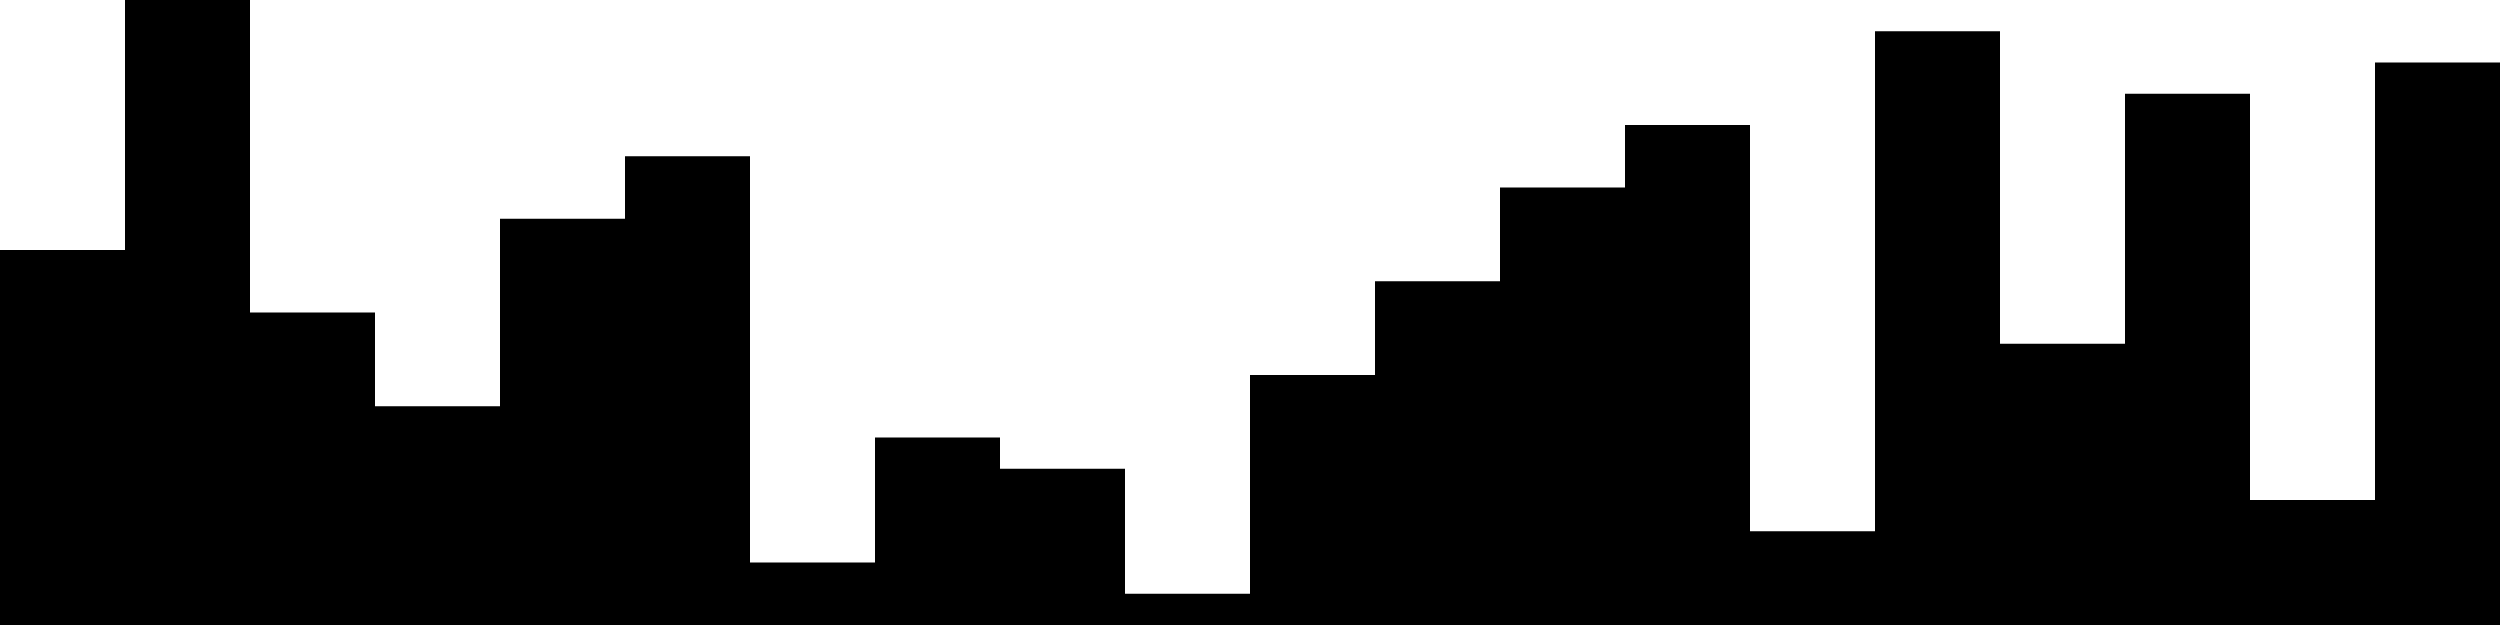 
<svg xmlns="http://www.w3.org/2000/svg" width="800" height="200">
<style>
rect {
    fill: black;
}
@media (prefers-color-scheme: dark) {
    rect {
        fill: white;
    }
}
</style>
<rect width="40" height="120" x="0" y="80" />
<rect width="40" height="200" x="40" y="0" />
<rect width="40" height="100" x="80" y="100" />
<rect width="40" height="70" x="120" y="130" />
<rect width="40" height="130" x="160" y="70" />
<rect width="40" height="150" x="200" y="50" />
<rect width="40" height="20" x="240" y="180" />
<rect width="40" height="60" x="280" y="140" />
<rect width="40" height="50" x="320" y="150" />
<rect width="40" height="10" x="360" y="190" />
<rect width="40" height="80" x="400" y="120" />
<rect width="40" height="110" x="440" y="90" />
<rect width="40" height="140" x="480" y="60" />
<rect width="40" height="160" x="520" y="40" />
<rect width="40" height="30" x="560" y="170" />
<rect width="40" height="190" x="600" y="10" />
<rect width="40" height="90" x="640" y="110" />
<rect width="40" height="170" x="680" y="30" />
<rect width="40" height="40" x="720" y="160" />
<rect width="40" height="180" x="760" y="20" />
</svg>
